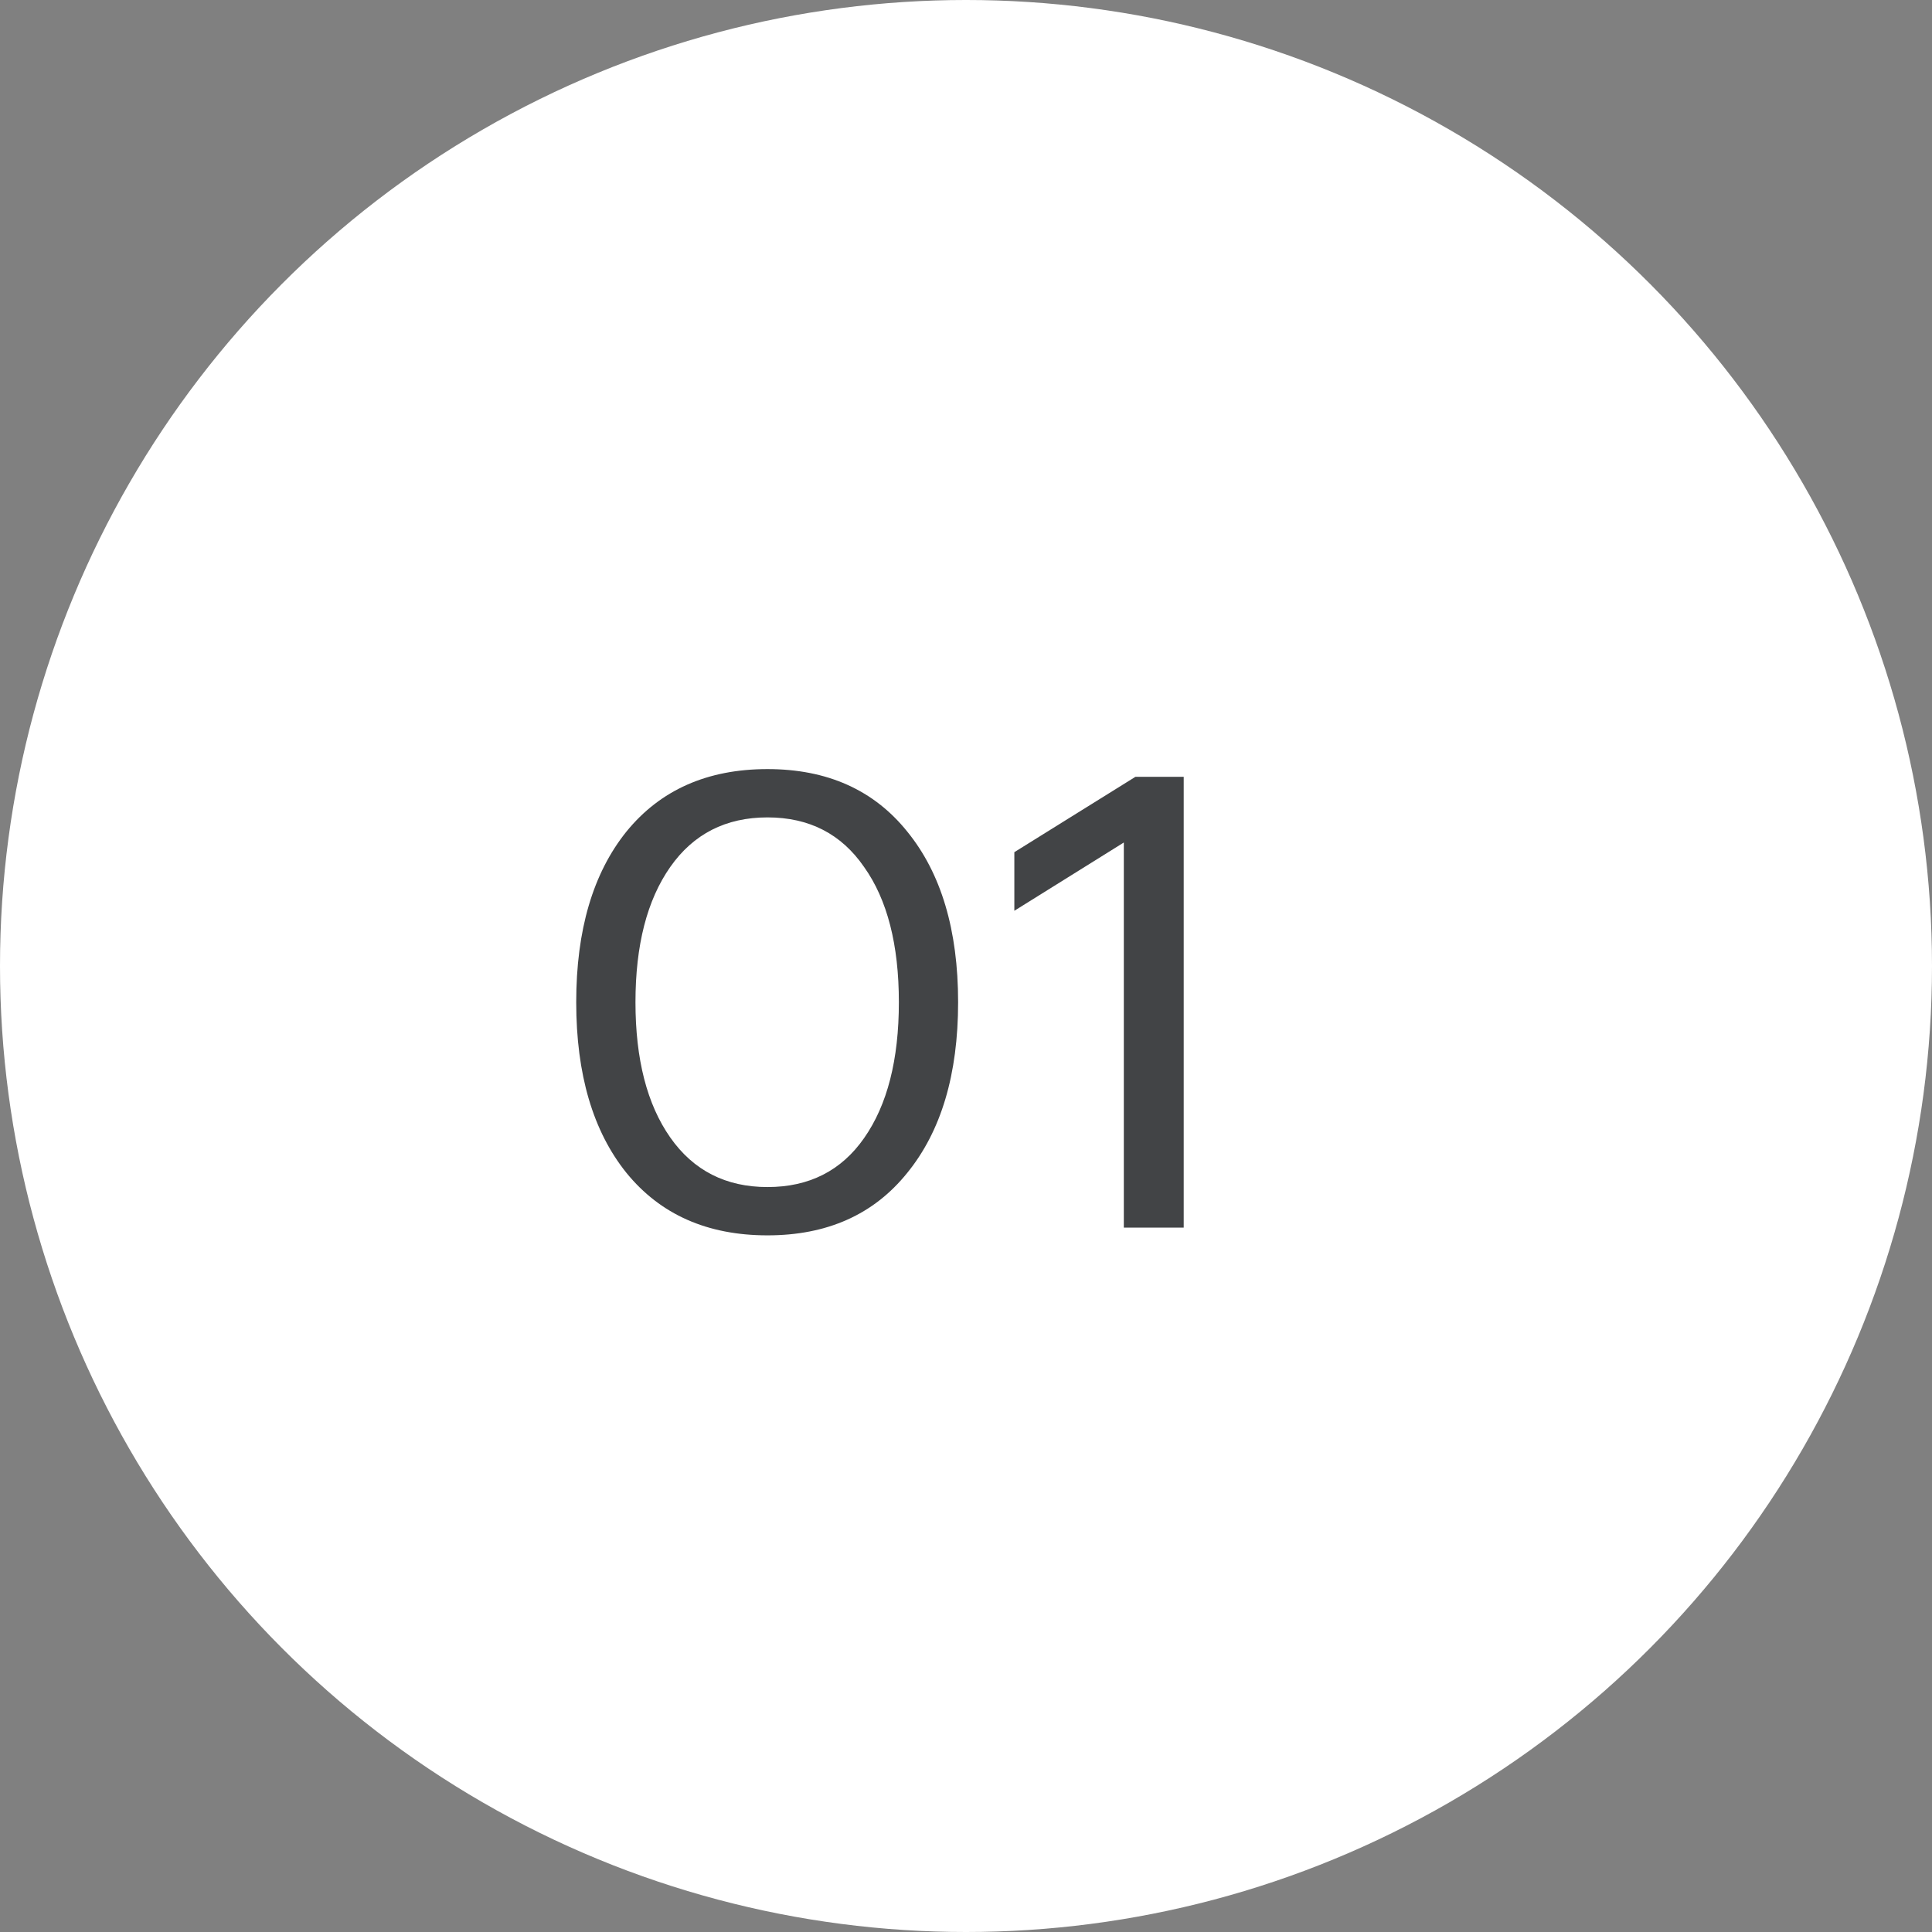 <svg width="96" height="96" viewBox="0 0 96 96" fill="none" xmlns="http://www.w3.org/2000/svg">
<rect x="0" y="0" width="96" height="96" fill="#808080" stroke="none"/>
<circle cx="48" cy="48" r="48" fill="white"/>
<path d="M31.128 58.28C29.464 56.211 28.632 53.384 28.632 49.8C28.632 46.216 29.464 43.389 31.128 41.32C32.813 39.251 35.149 38.216 38.136 38.216C41.101 38.216 43.416 39.251 45.08 41.32C46.765 43.389 47.608 46.216 47.608 49.8C47.608 53.384 46.765 56.211 45.08 58.28C43.416 60.349 41.101 61.384 38.136 61.384C35.149 61.384 32.813 60.349 31.128 58.28ZM33.304 43.08C32.152 44.723 31.576 46.963 31.576 49.8C31.576 52.637 32.152 54.877 33.304 56.52C34.456 58.163 36.067 58.984 38.136 58.984C40.205 58.984 41.805 58.173 42.936 56.552C44.088 54.909 44.664 52.659 44.664 49.8C44.664 46.941 44.088 44.701 42.936 43.08C41.805 41.437 40.205 40.616 38.136 40.616C36.067 40.616 34.456 41.437 33.304 43.08ZM56.418 38.6H58.818V61H55.842V41.864L50.402 45.256V42.344L56.418 38.6Z" fill="#424446"/>
</svg>

